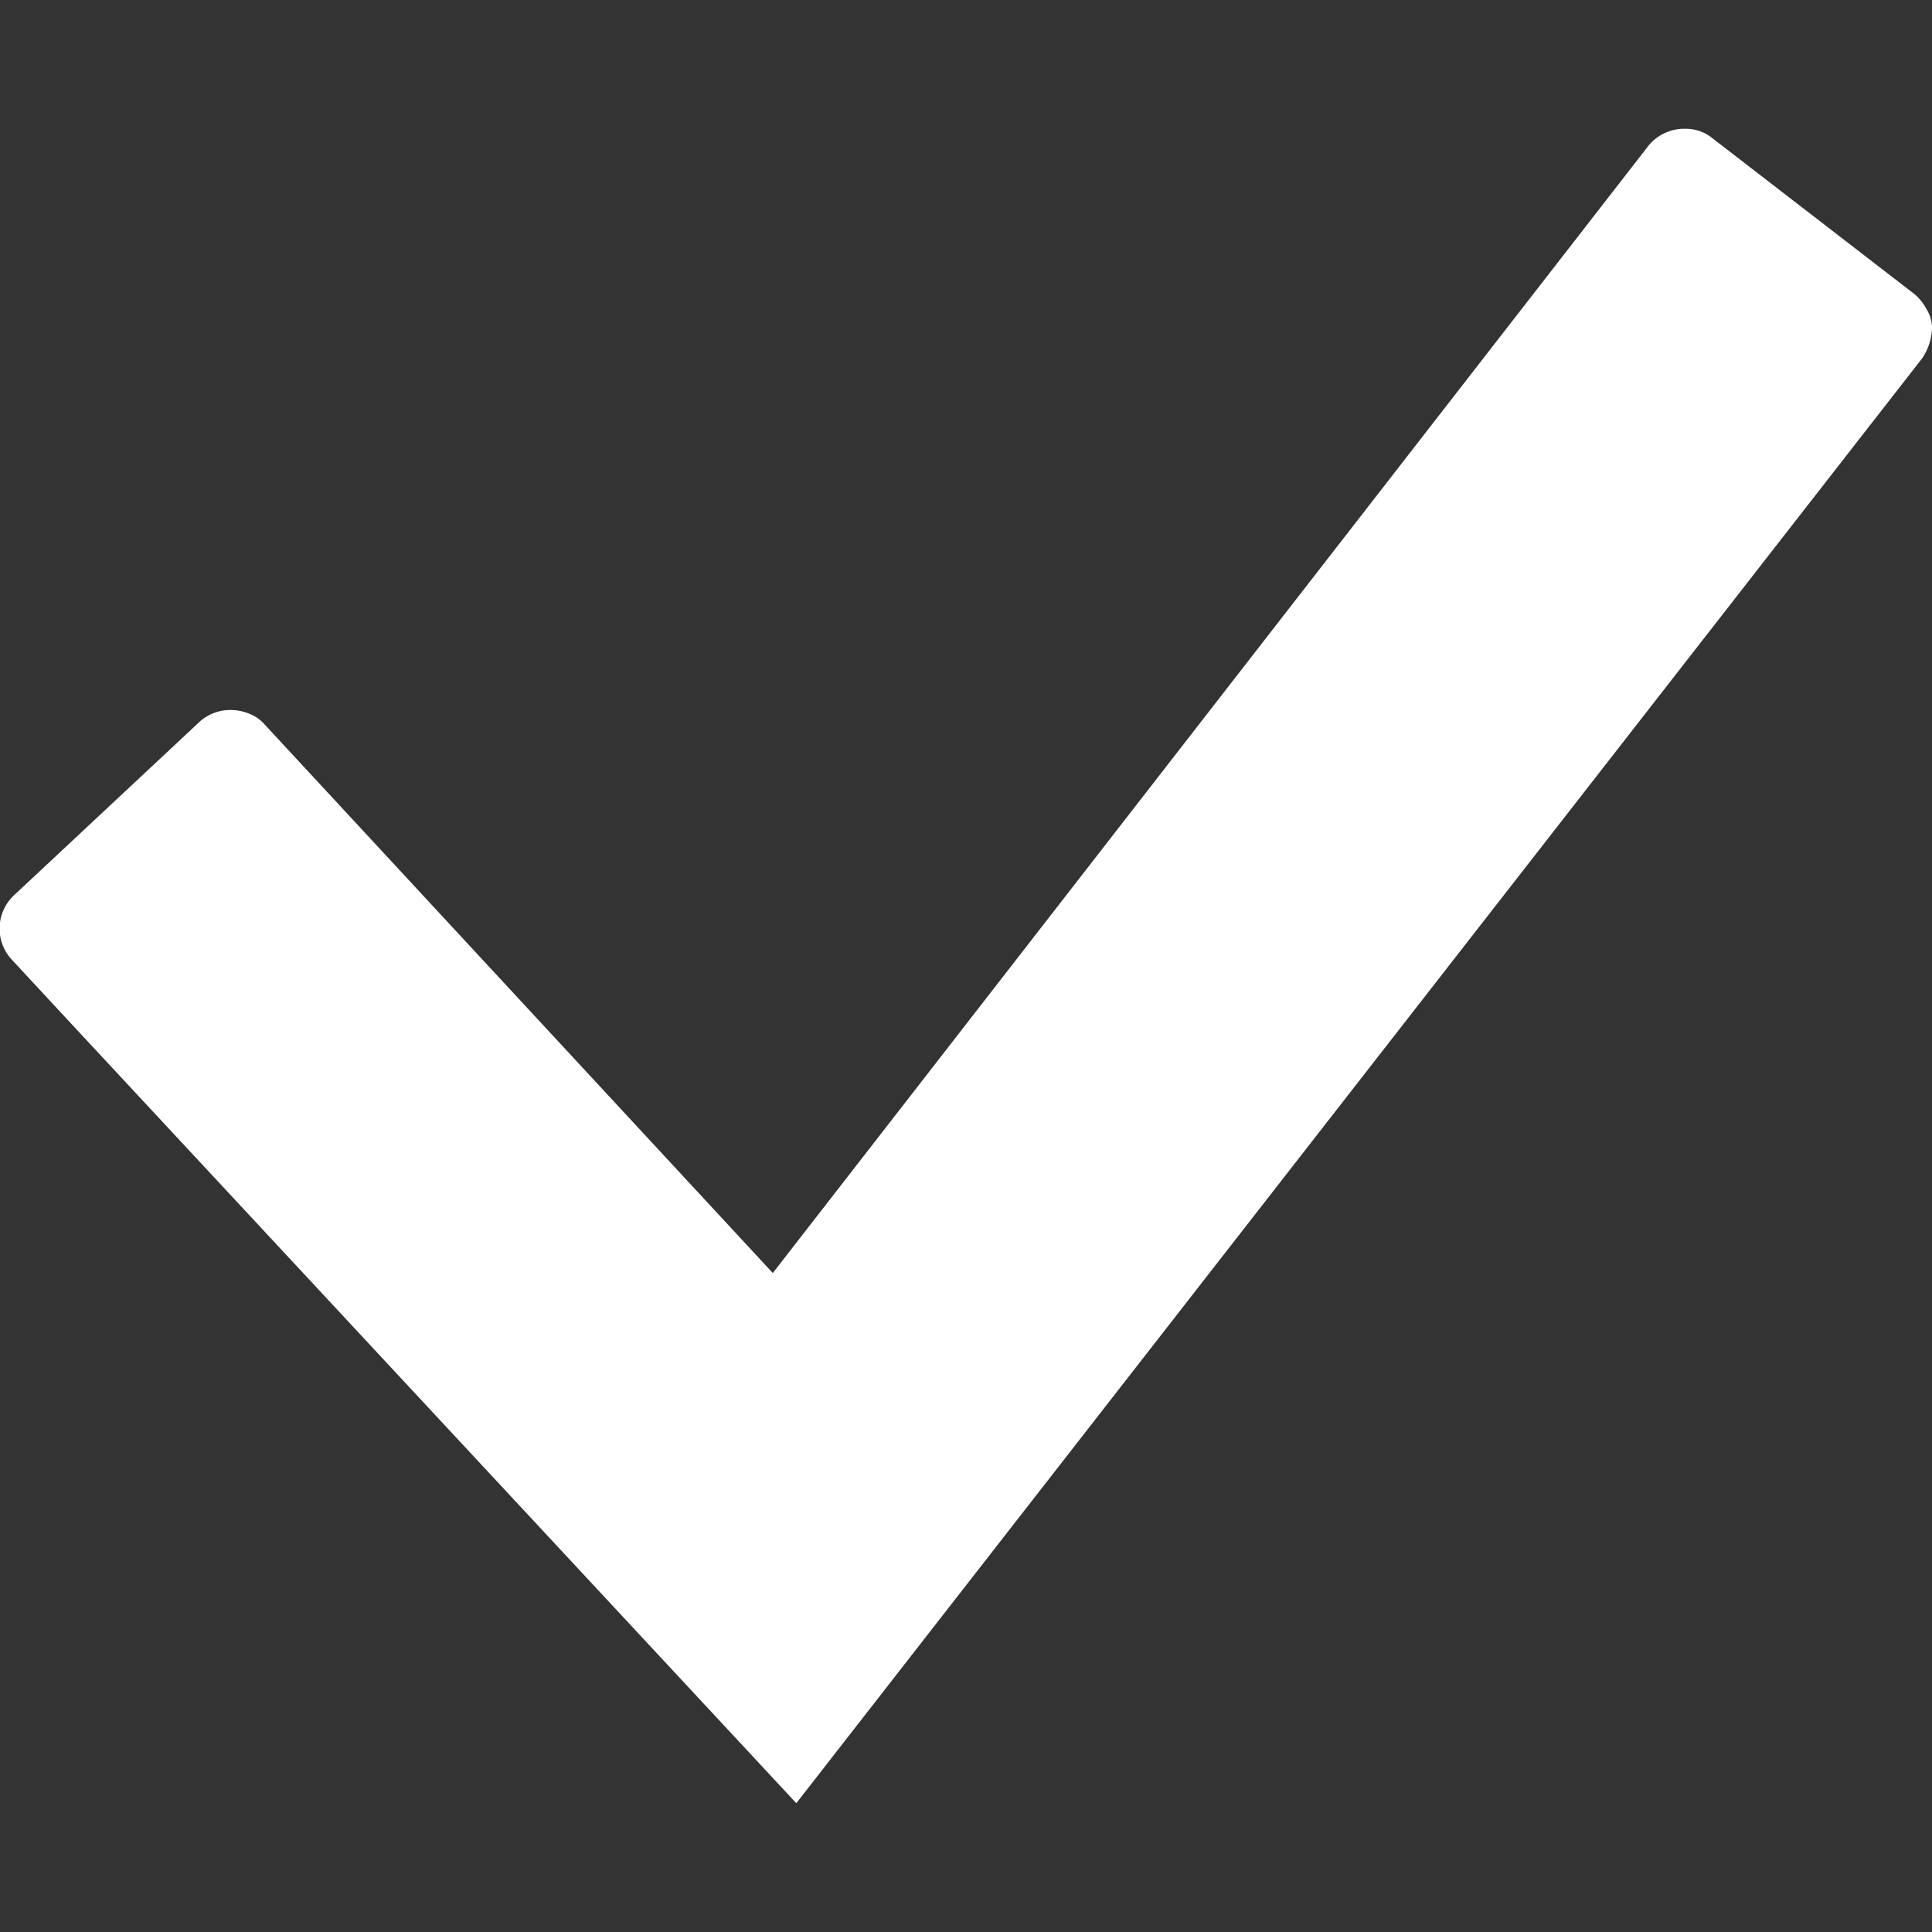 <svg id="Layer_1" data-name="Layer 1" xmlns="http://www.w3.org/2000/svg" viewBox="0 0 120 120"><rect x="0" y="0" width="120" height="120" fill="#333333" stroke="none"/><defs><style>.cls-1{fill:#fff;}</style></defs><title>Icon-Ready</title><path class="cls-1" d="M4.69,63.87l-4-4.31a2.84,2.84,0,0,1,.23-4L12.43,44.8a2.84,2.84,0,0,1,1.91-.7,3,3,0,0,1,1.14.23,2.37,2.37,0,0,1,.94.65L48,79.07,102.43,9A2.87,2.87,0,0,1,104.69,8a2.63,2.63,0,0,1,1.73.63l12.52,9.66a3.28,3.28,0,0,1,.72.91,2.29,2.29,0,0,1,.34,1.08,3.48,3.48,0,0,1-.63,2L49.46,112Z"/></svg>